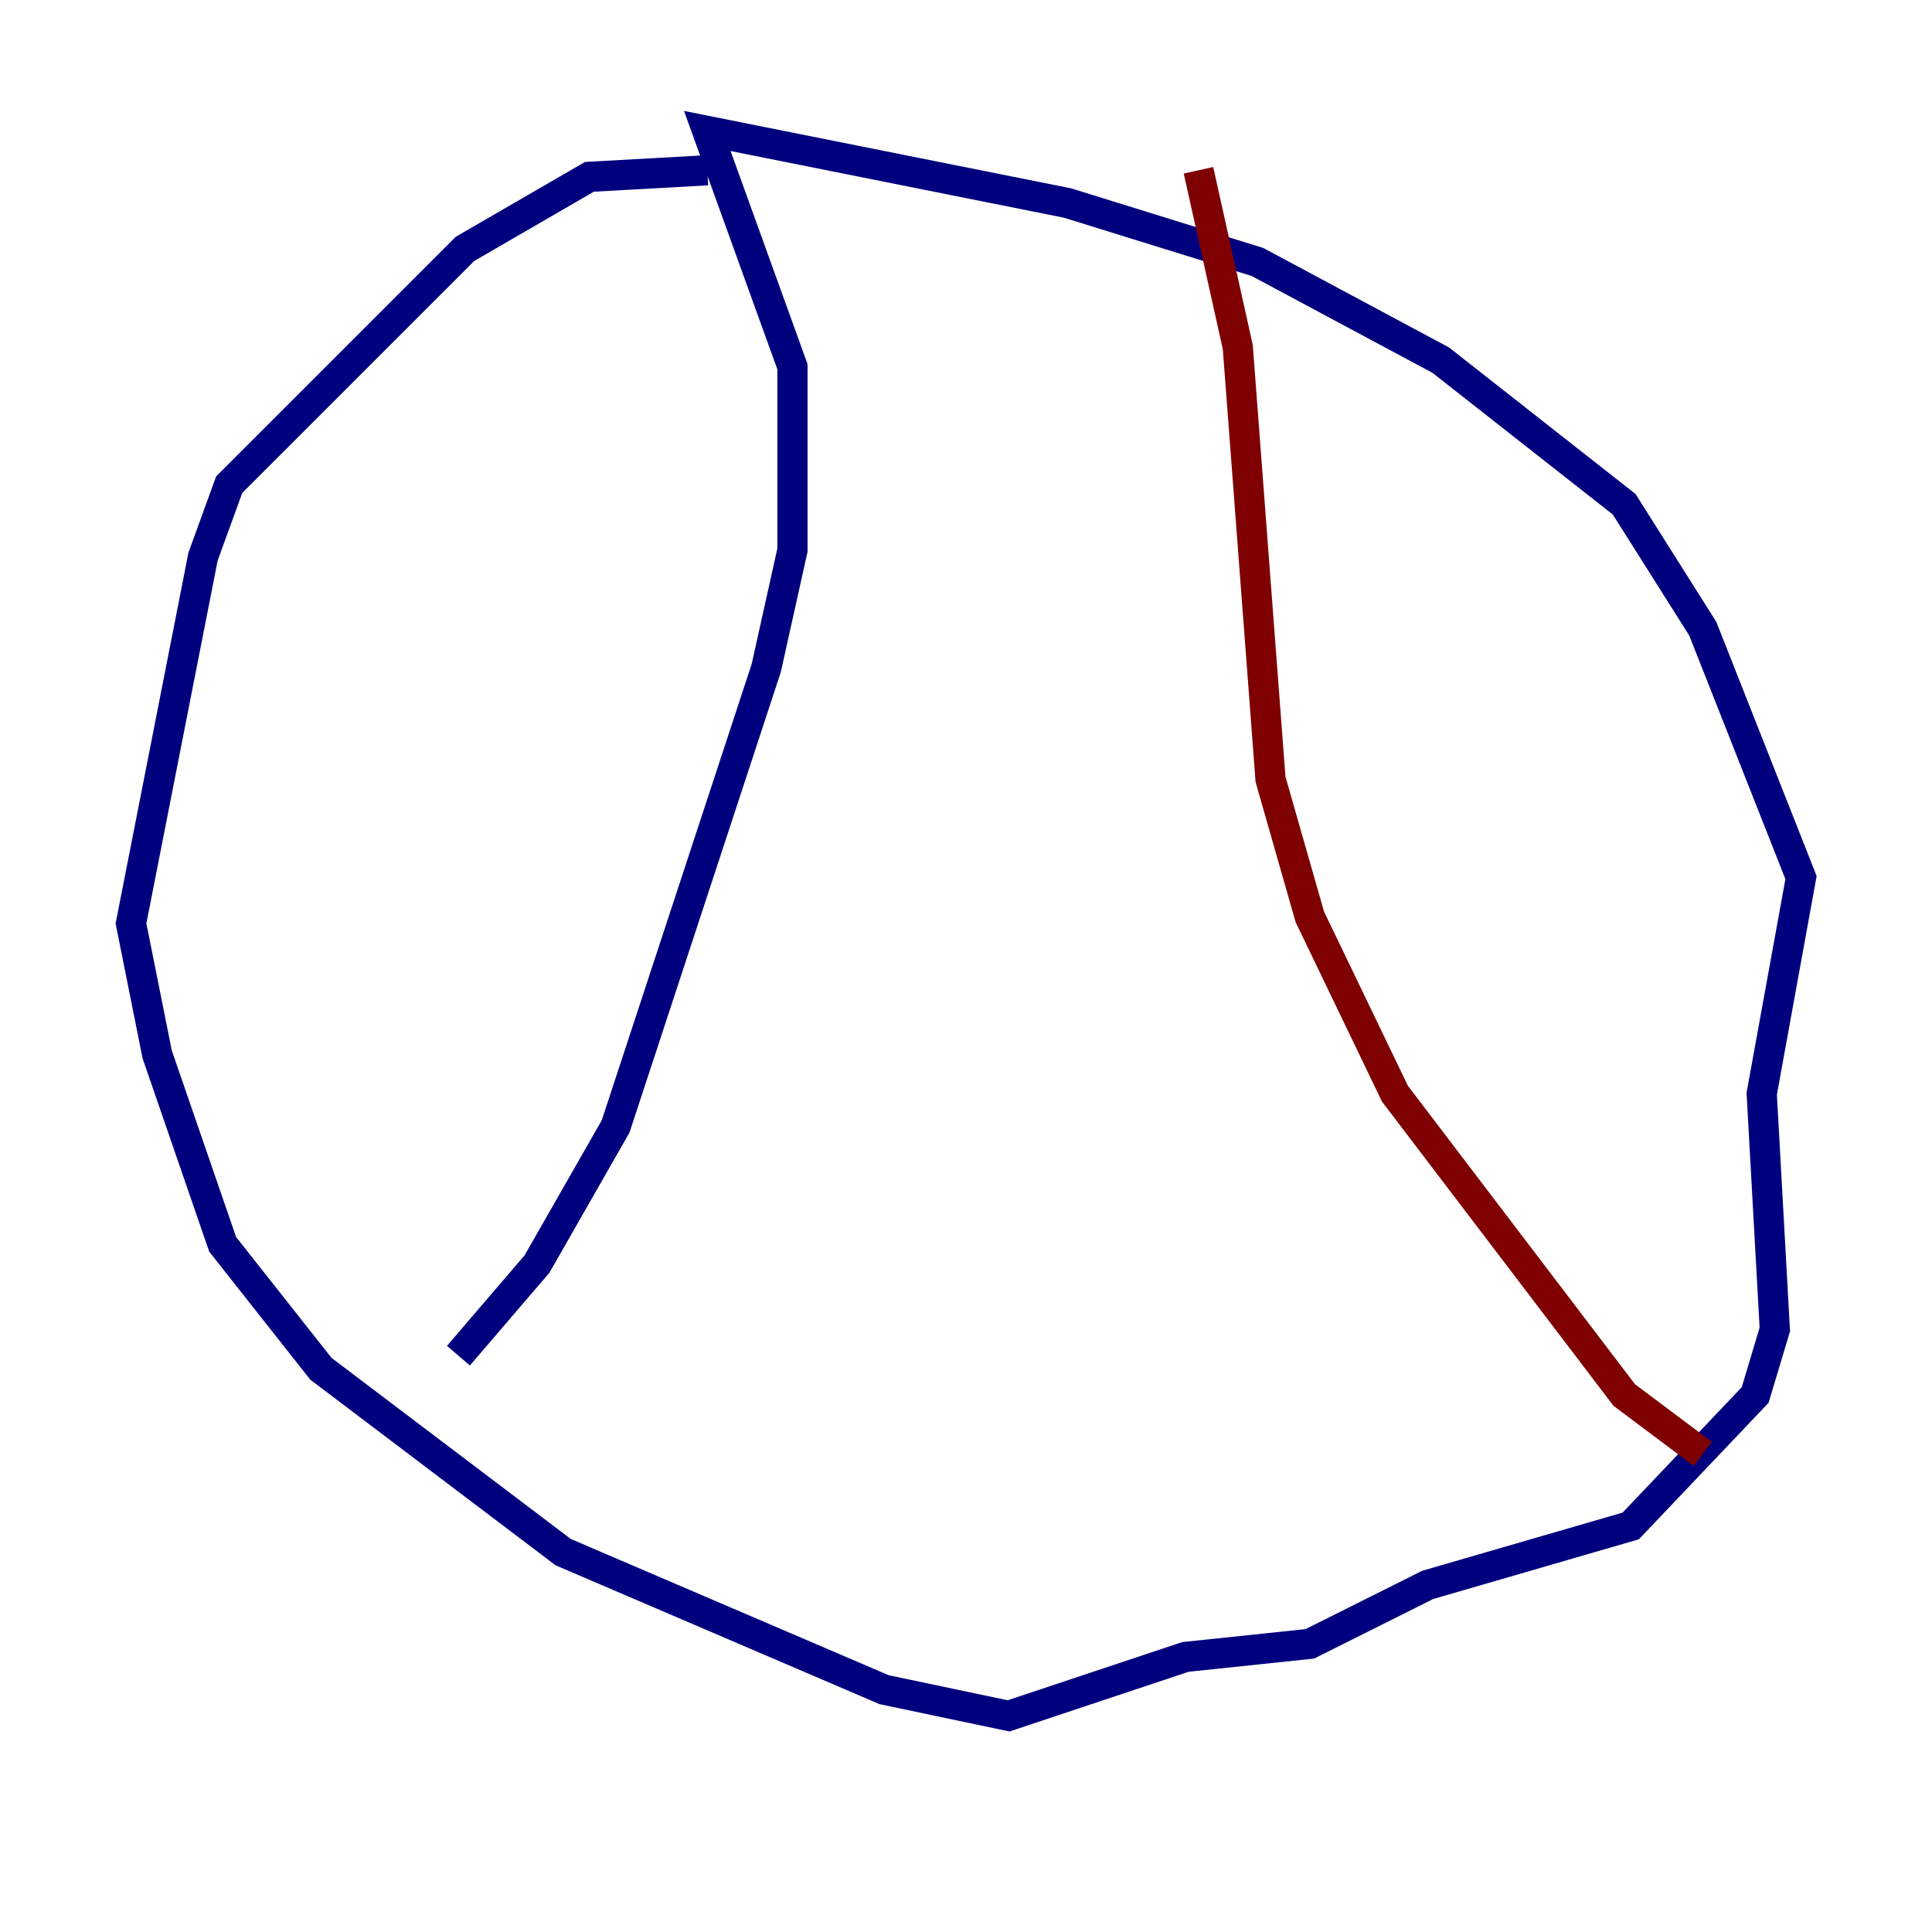 <?xml version="1.0" encoding="utf-8" ?>
<svg baseProfile="tiny" height="128" version="1.2" viewBox="0,0,128,128" width="128" xmlns="http://www.w3.org/2000/svg" xmlns:ev="http://www.w3.org/2001/xml-events" xmlns:xlink="http://www.w3.org/1999/xlink"><defs /><polyline fill="none" points="46.861,11.281 39.051,11.715 30.807,16.488 15.186,32.108 13.451,36.881 8.678,61.18 10.414,69.858 14.752,82.441 21.261,90.685 37.315,102.834 58.576,111.946 66.82,113.681 78.536,109.776 86.78,108.909 94.59,105.003 108.041,101.098 116.285,92.42 117.586,88.081 116.719,72.461 119.322,58.142 112.814,41.654 107.607,33.41 95.458,23.864 83.308,17.356 70.725,13.451 46.861,8.678 52.502,24.298 52.502,36.447 50.766,44.258 40.786,74.63 35.58,83.742 30.373,89.817" stroke="#00007f" stroke-width="2" /><polyline fill="none" points="79.403,11.281 82.007,22.997 84.176,51.634 86.78,60.746 92.42,72.461 107.607,92.42 112.814,96.325" stroke="#7f0000" stroke-width="2" /></svg>